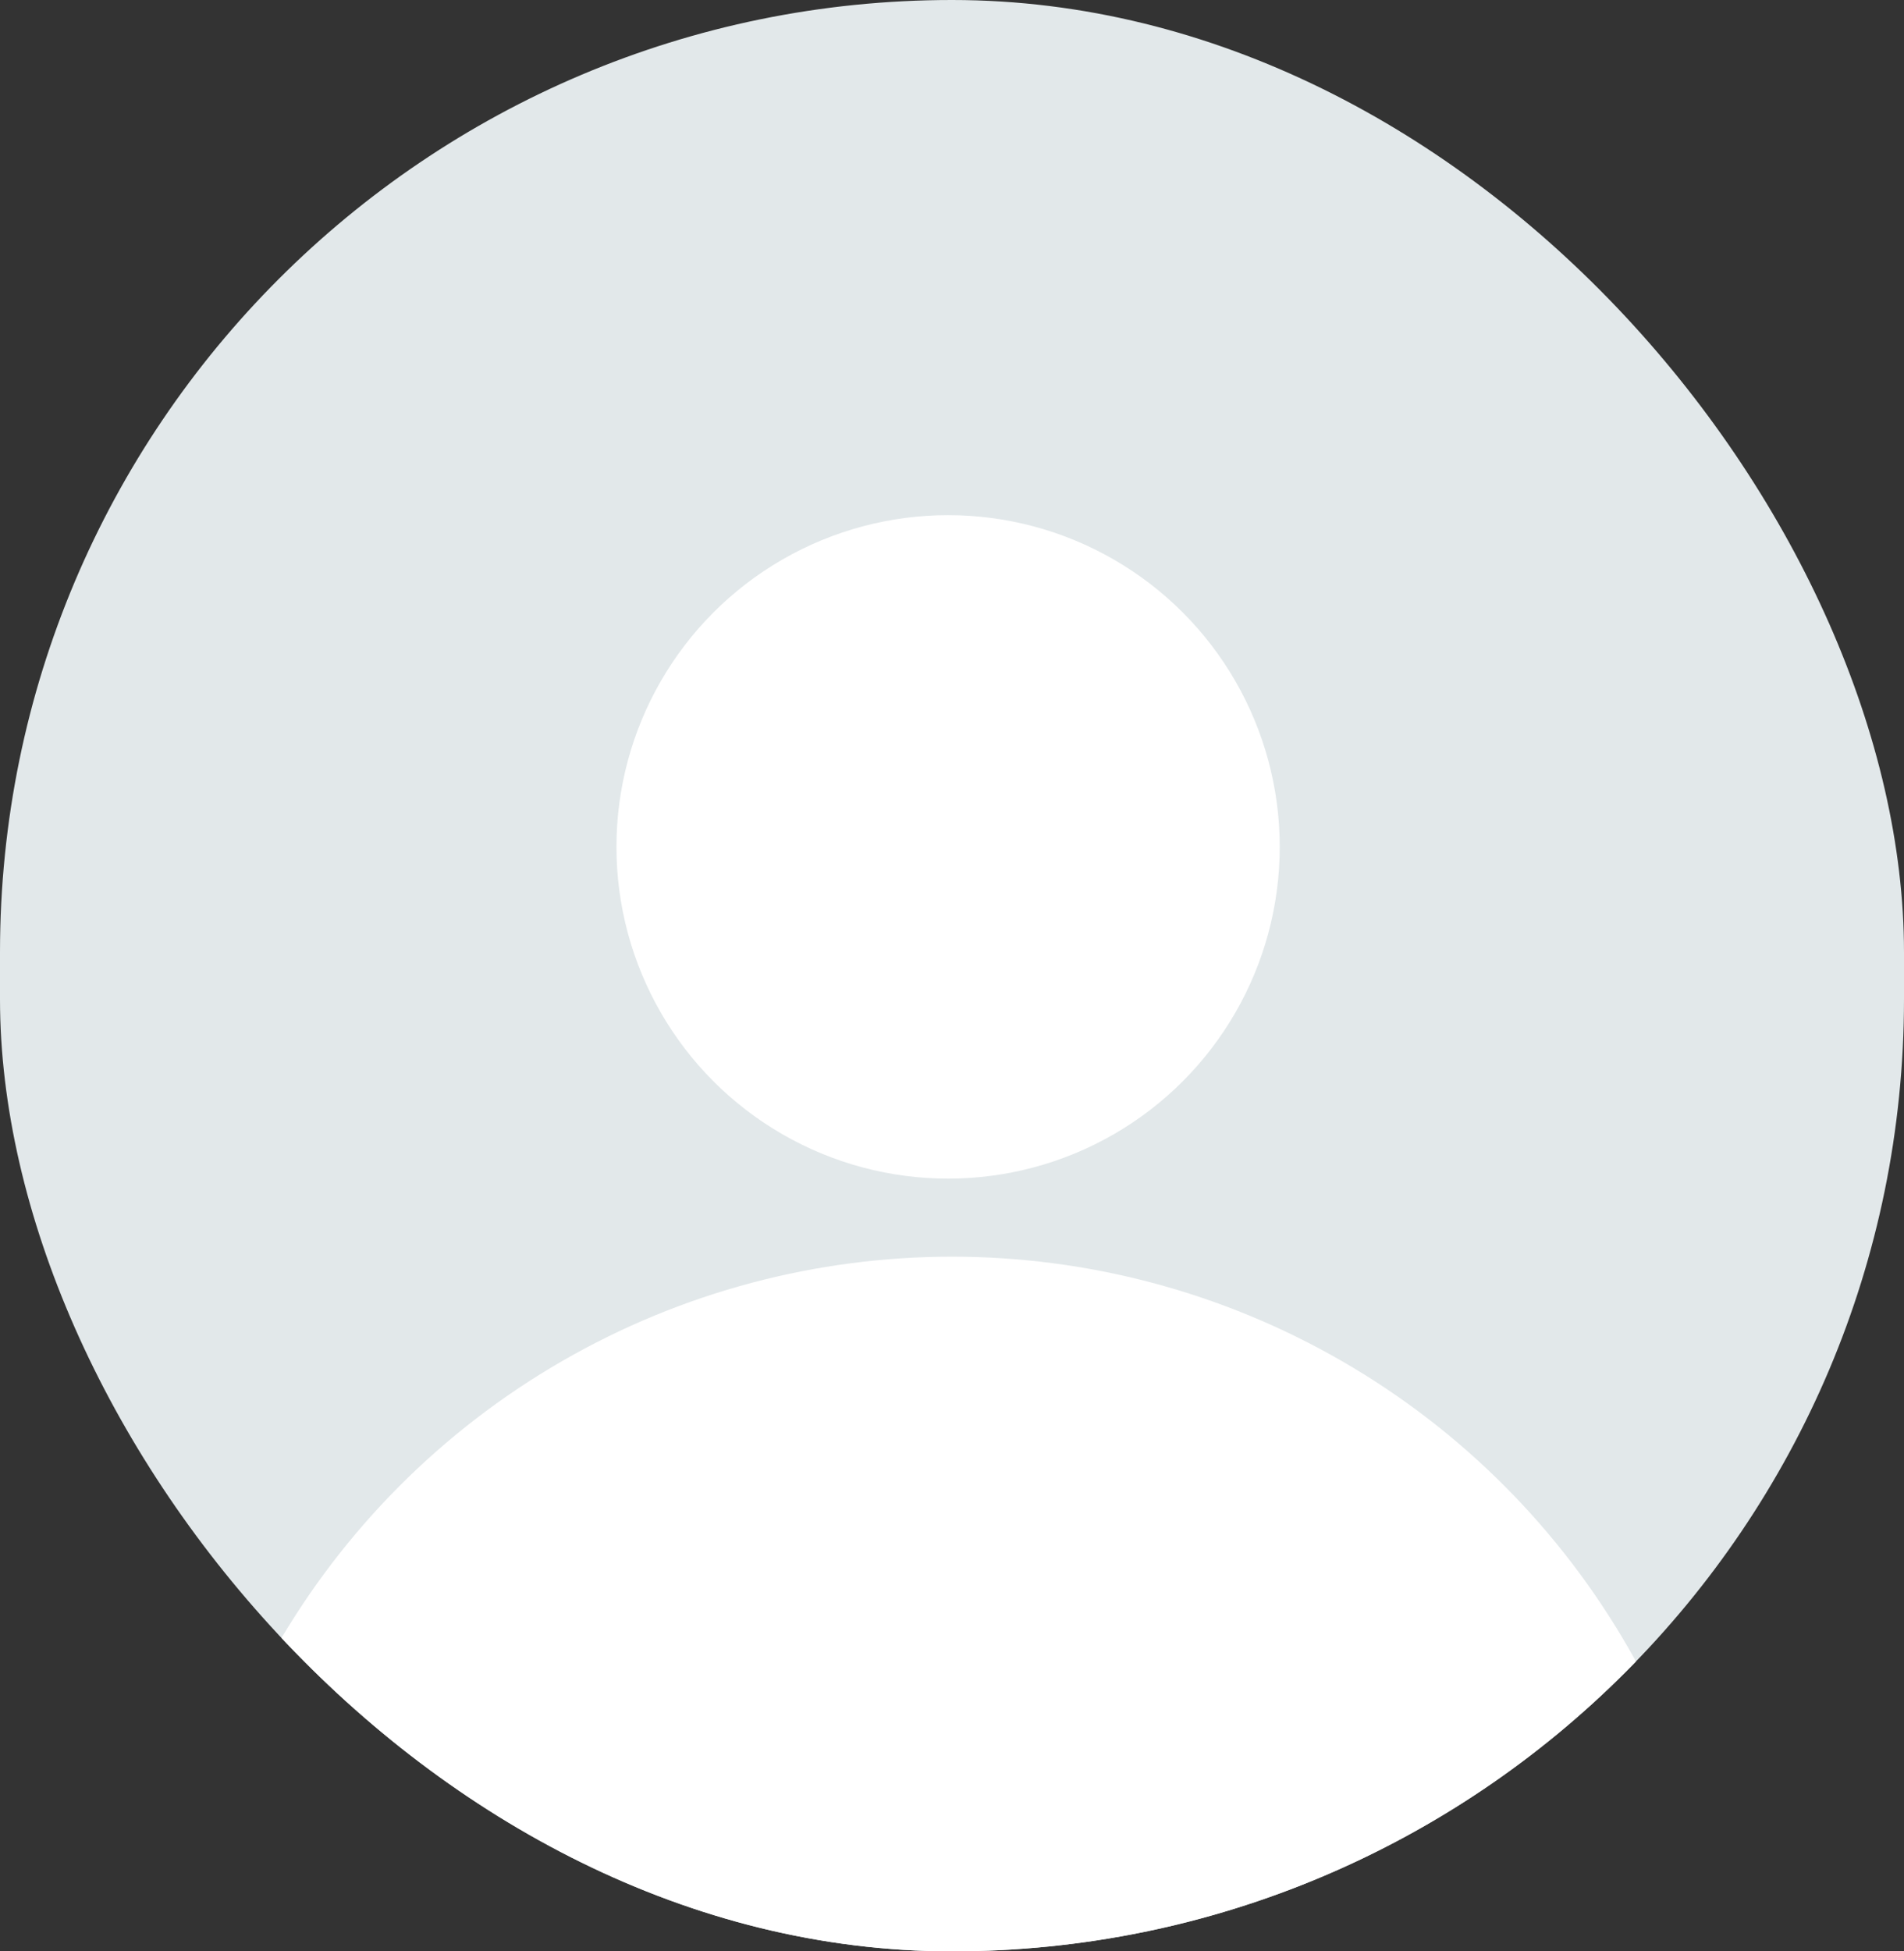 <svg width="244" height="250" viewBox="0 0 244 250" fill="none" xmlns="http://www.w3.org/2000/svg">
<rect x="0" y="0" width="244" height="250" fill="#333333" stroke="none"/>
<g clip-path="url(#clip0_4415_125)">
<rect width="244" height="250" rx="122" fill="#E2E8EA"/>
<circle cx="121.5" cy="108.5" r="42.5" fill="white"/>
<circle cx="122" cy="261" r="100" fill="white"/>
</g>
<defs>
<clipPath id="clip0_4415_125">
<rect width="244" height="250" rx="122" fill="white"/>
</clipPath>
</defs>
</svg>
